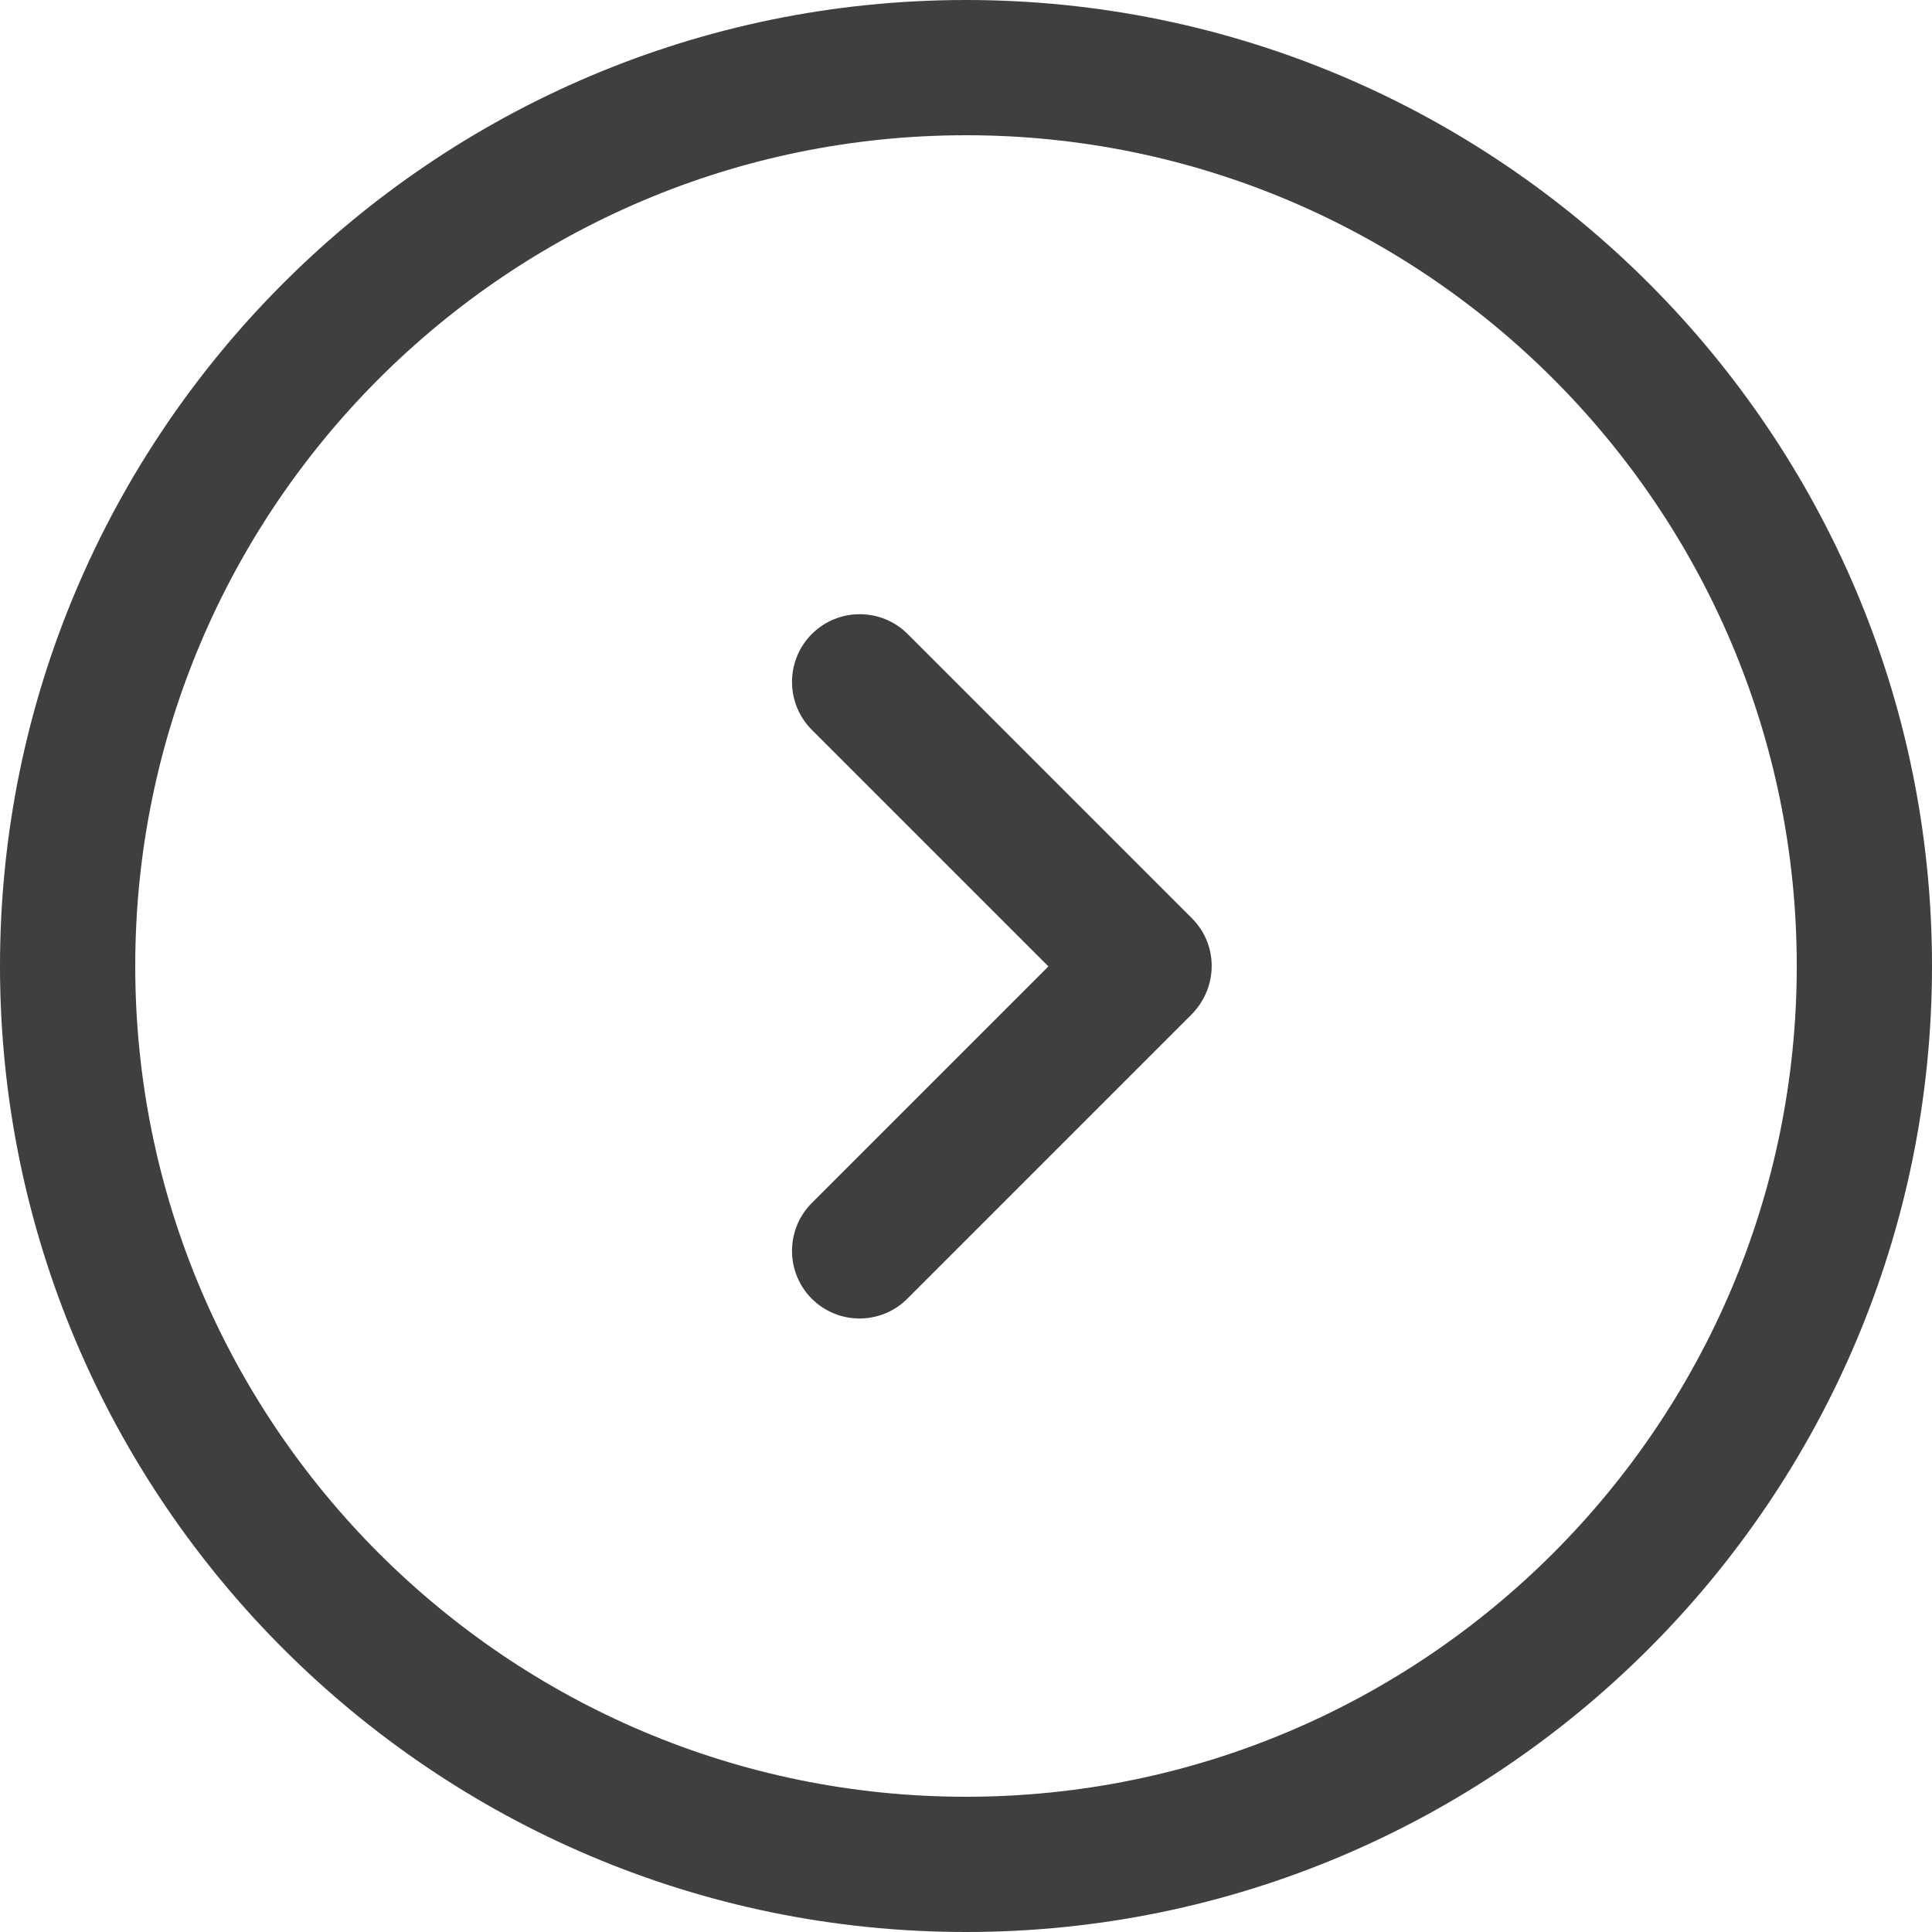 <?xml version="1.0" encoding="iso-8859-1"?>
<!-- Generator: Adobe Illustrator 19.0.0, SVG Export Plug-In . SVG Version: 6.00 Build 0)  -->
<svg fill="rgb(63, 63, 63)" version="1.1" id="Capa_1" xmlns="http://www.w3.org/2000/svg" xmlns:xlink="http://www.w3.org/1999/xlink" x="0px" y="0px"
	 viewBox="0 0 490 490" style="enable-background:new 0 0 490 490;" xml:space="preserve">
<g>
	<g>
		<g>
			<path d="M490,245C490,109.9,380.1,0,245,0S0,109.9,0,245s109.9,245,245,245S490,380.1,490,245z M34.3,245
				c0-116.2,94.5-210.7,210.7-210.7S455.7,128.8,455.7,245S361.2,455.7,245,455.7S34.3,361.2,34.3,245z"/>
			<path d="M302.3,232.9l-72.1-72.1c-6.7-6.7-17.6-6.7-24.3,0s-6.7,17.6,0,24.3l60,60l-60,60c-6.7,6.7-6.7,17.6,0,24.3
				c3.3,3.3,7.7,5,12.1,5c4.4,0,8.8-1.7,12.1-5l72.1-72.1C309,250.4,309,239.6,302.3,232.9z"/>
		</g>
	</g>
	<g>
	</g>
	<g>
	</g>
	<g>
	</g>
	<g>
	</g>
	<g>
	</g>
	<g>
	</g>
	<g>
	</g>
	<g>
	</g>
	<g>
	</g>
	<g>
	</g>
	<g>
	</g>
	<g>
	</g>
	<g>
	</g>
	<g>
	</g>
	<g>
	</g>
</g>
<g>
</g>
<g>
</g>
<g>
</g>
<g>
</g>
<g>
</g>
<g>
</g>
<g>
</g>
<g>
</g>
<g>
</g>
<g>
</g>
<g>
</g>
<g>
</g>
<g>
</g>
<g>
</g>
<g>
</g>
</svg>

